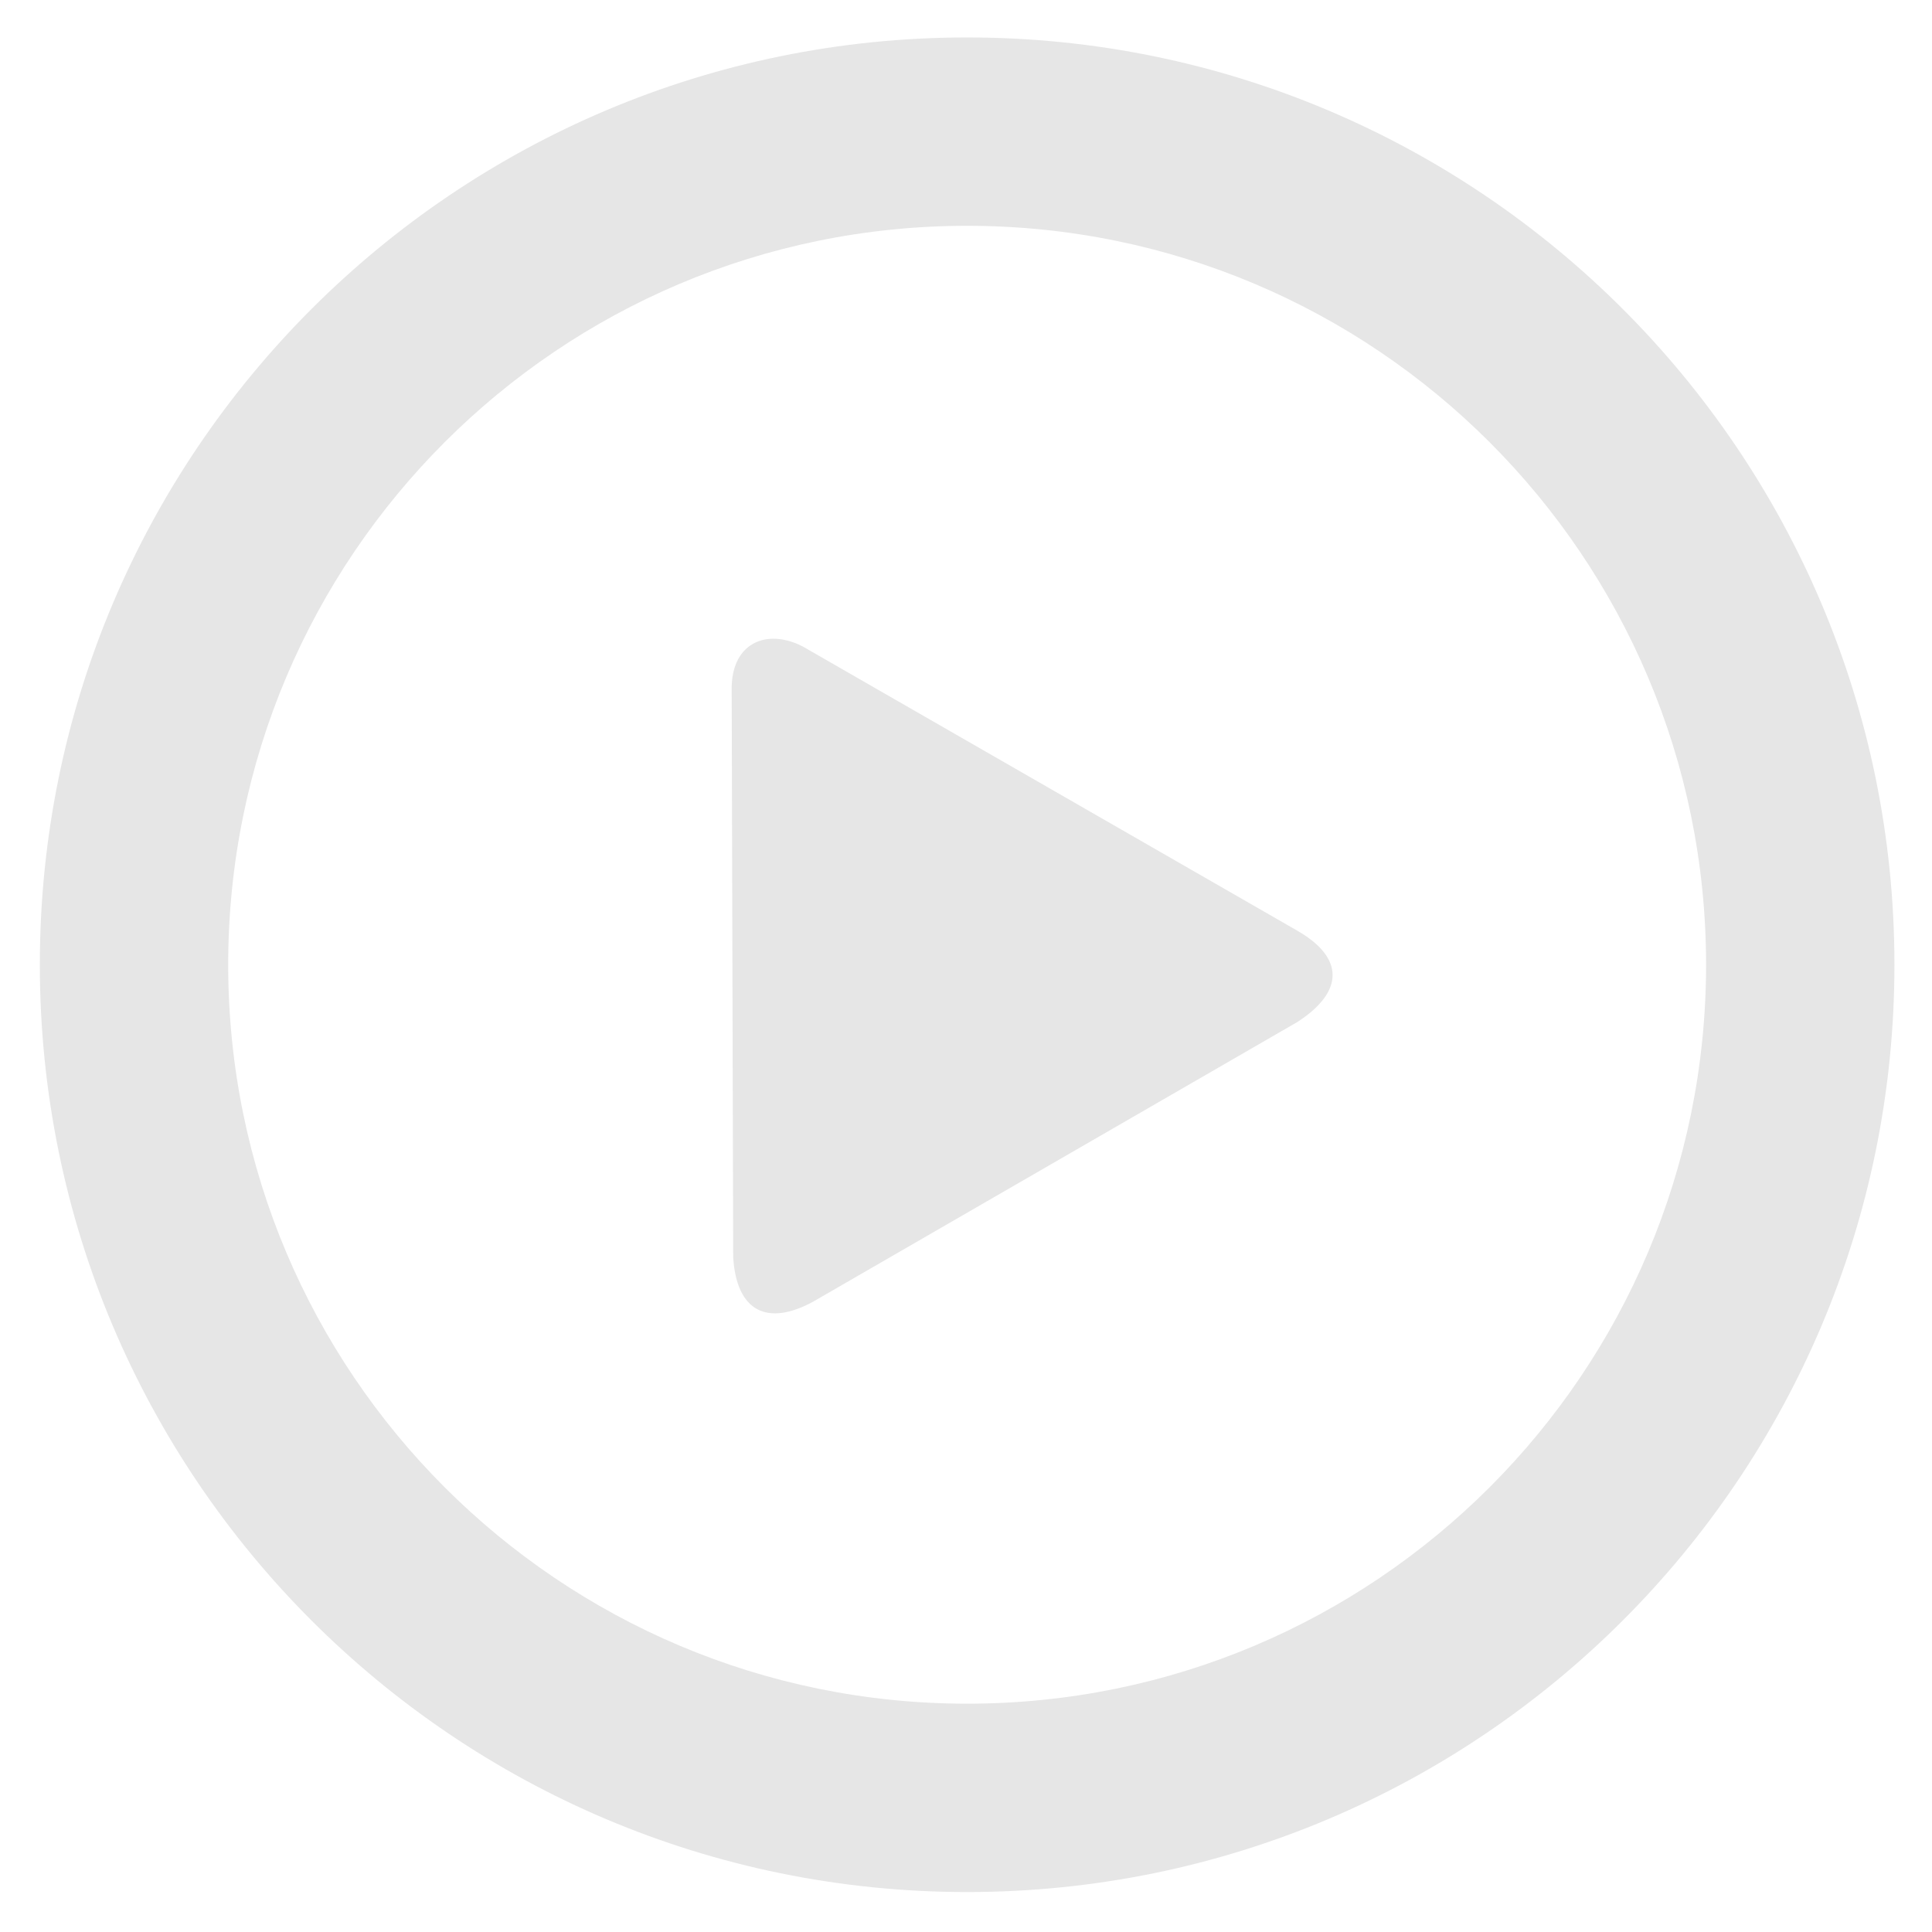 <?xml version="1.0" encoding="UTF-8" standalone="no"?>
<svg
   xmlns:dc="http://purl.org/dc/elements/1.1/"
   xmlns:cc="http://creativecommons.org/ns#"
   xmlns:rdf="http://www.w3.org/1999/02/22-rdf-syntax-ns#"
   xmlns:svg="http://www.w3.org/2000/svg"
   xmlns="http://www.w3.org/2000/svg"
   xmlns:sodipodi="http://sodipodi.sourceforge.net/DTD/sodipodi-0.dtd"
   xmlns:inkscape="http://www.inkscape.org/namespaces/inkscape"
   version="1.1"
   id="Layer_1"
   x="0px"
   y="0px"
   viewBox="0 0 500 500"
   xml:space="preserve"
   sodipodi:docname="action.svg"
   width="500"
   height="500"
   inkscape:version="0.92.2 5c3e80d, 2017-08-06"><defs
     id="defs11" /><sodipodi:namedview
     pagecolor="#ffffff"
     bordercolor="#666666"
     borderopacity="1"
     objecttolerance="10"
     gridtolerance="10"
     guidetolerance="10"
     inkscape:pageopacity="0"
     inkscape:pageshadow="2"
     inkscape:window-width="1712"
     inkscape:window-height="860"
     id="namedview9"
     showgrid="false"
     inkscape:zoom="0.67902508"
     inkscape:cx="-56.683528"
     inkscape:cy="275.0402"
     inkscape:window-x="655"
     inkscape:window-y="225"
     inkscape:window-maximized="0"
     inkscape:current-layer="Layer_1" /><style
     type="text/css"
     id="style2">.st0{fill-rule:evenodd;clip-rule:evenodd;}</style><g
     id="g6"
     transform="matrix(3.906,0,0,3.906,10.309,9.691)"
     style="fill:#e6e6e6;fill-opacity:1"><path
       class="st0"
       d="m 61.44,0 c 33.93,0 61.44,27.51 61.44,61.44 0,33.93 -27.51,61.44 -61.44,61.44 C 27.51,122.88 0,95.37 0,61.44 0,27.51 27.51,0 61.44,0 Z m 21.87,65.24 c 3.13,-2.02 3.12,-4.27 0,-6.06 L 50.98,40.6 C 48.43,39 45.77,39.94 45.84,43.27 l 0.1,37.55 c 0.22,3.61 2.28,4.6 5.32,2.93 z M 61.44,12.48 c 27.04,0 48.96,21.92 48.96,48.96 0,27.04 -21.92,48.96 -48.96,48.96 C 34.4,110.4 12.48,88.48 12.48,61.44 12.48,34.4 34.4,12.48 61.44,12.48 Z"
       id="path4"
       inkscape:connector-curvature="0"
       style="clip-rule:evenodd;fill:#e6e6e6;fill-opacity:1;fill-rule:evenodd" /></g></svg>